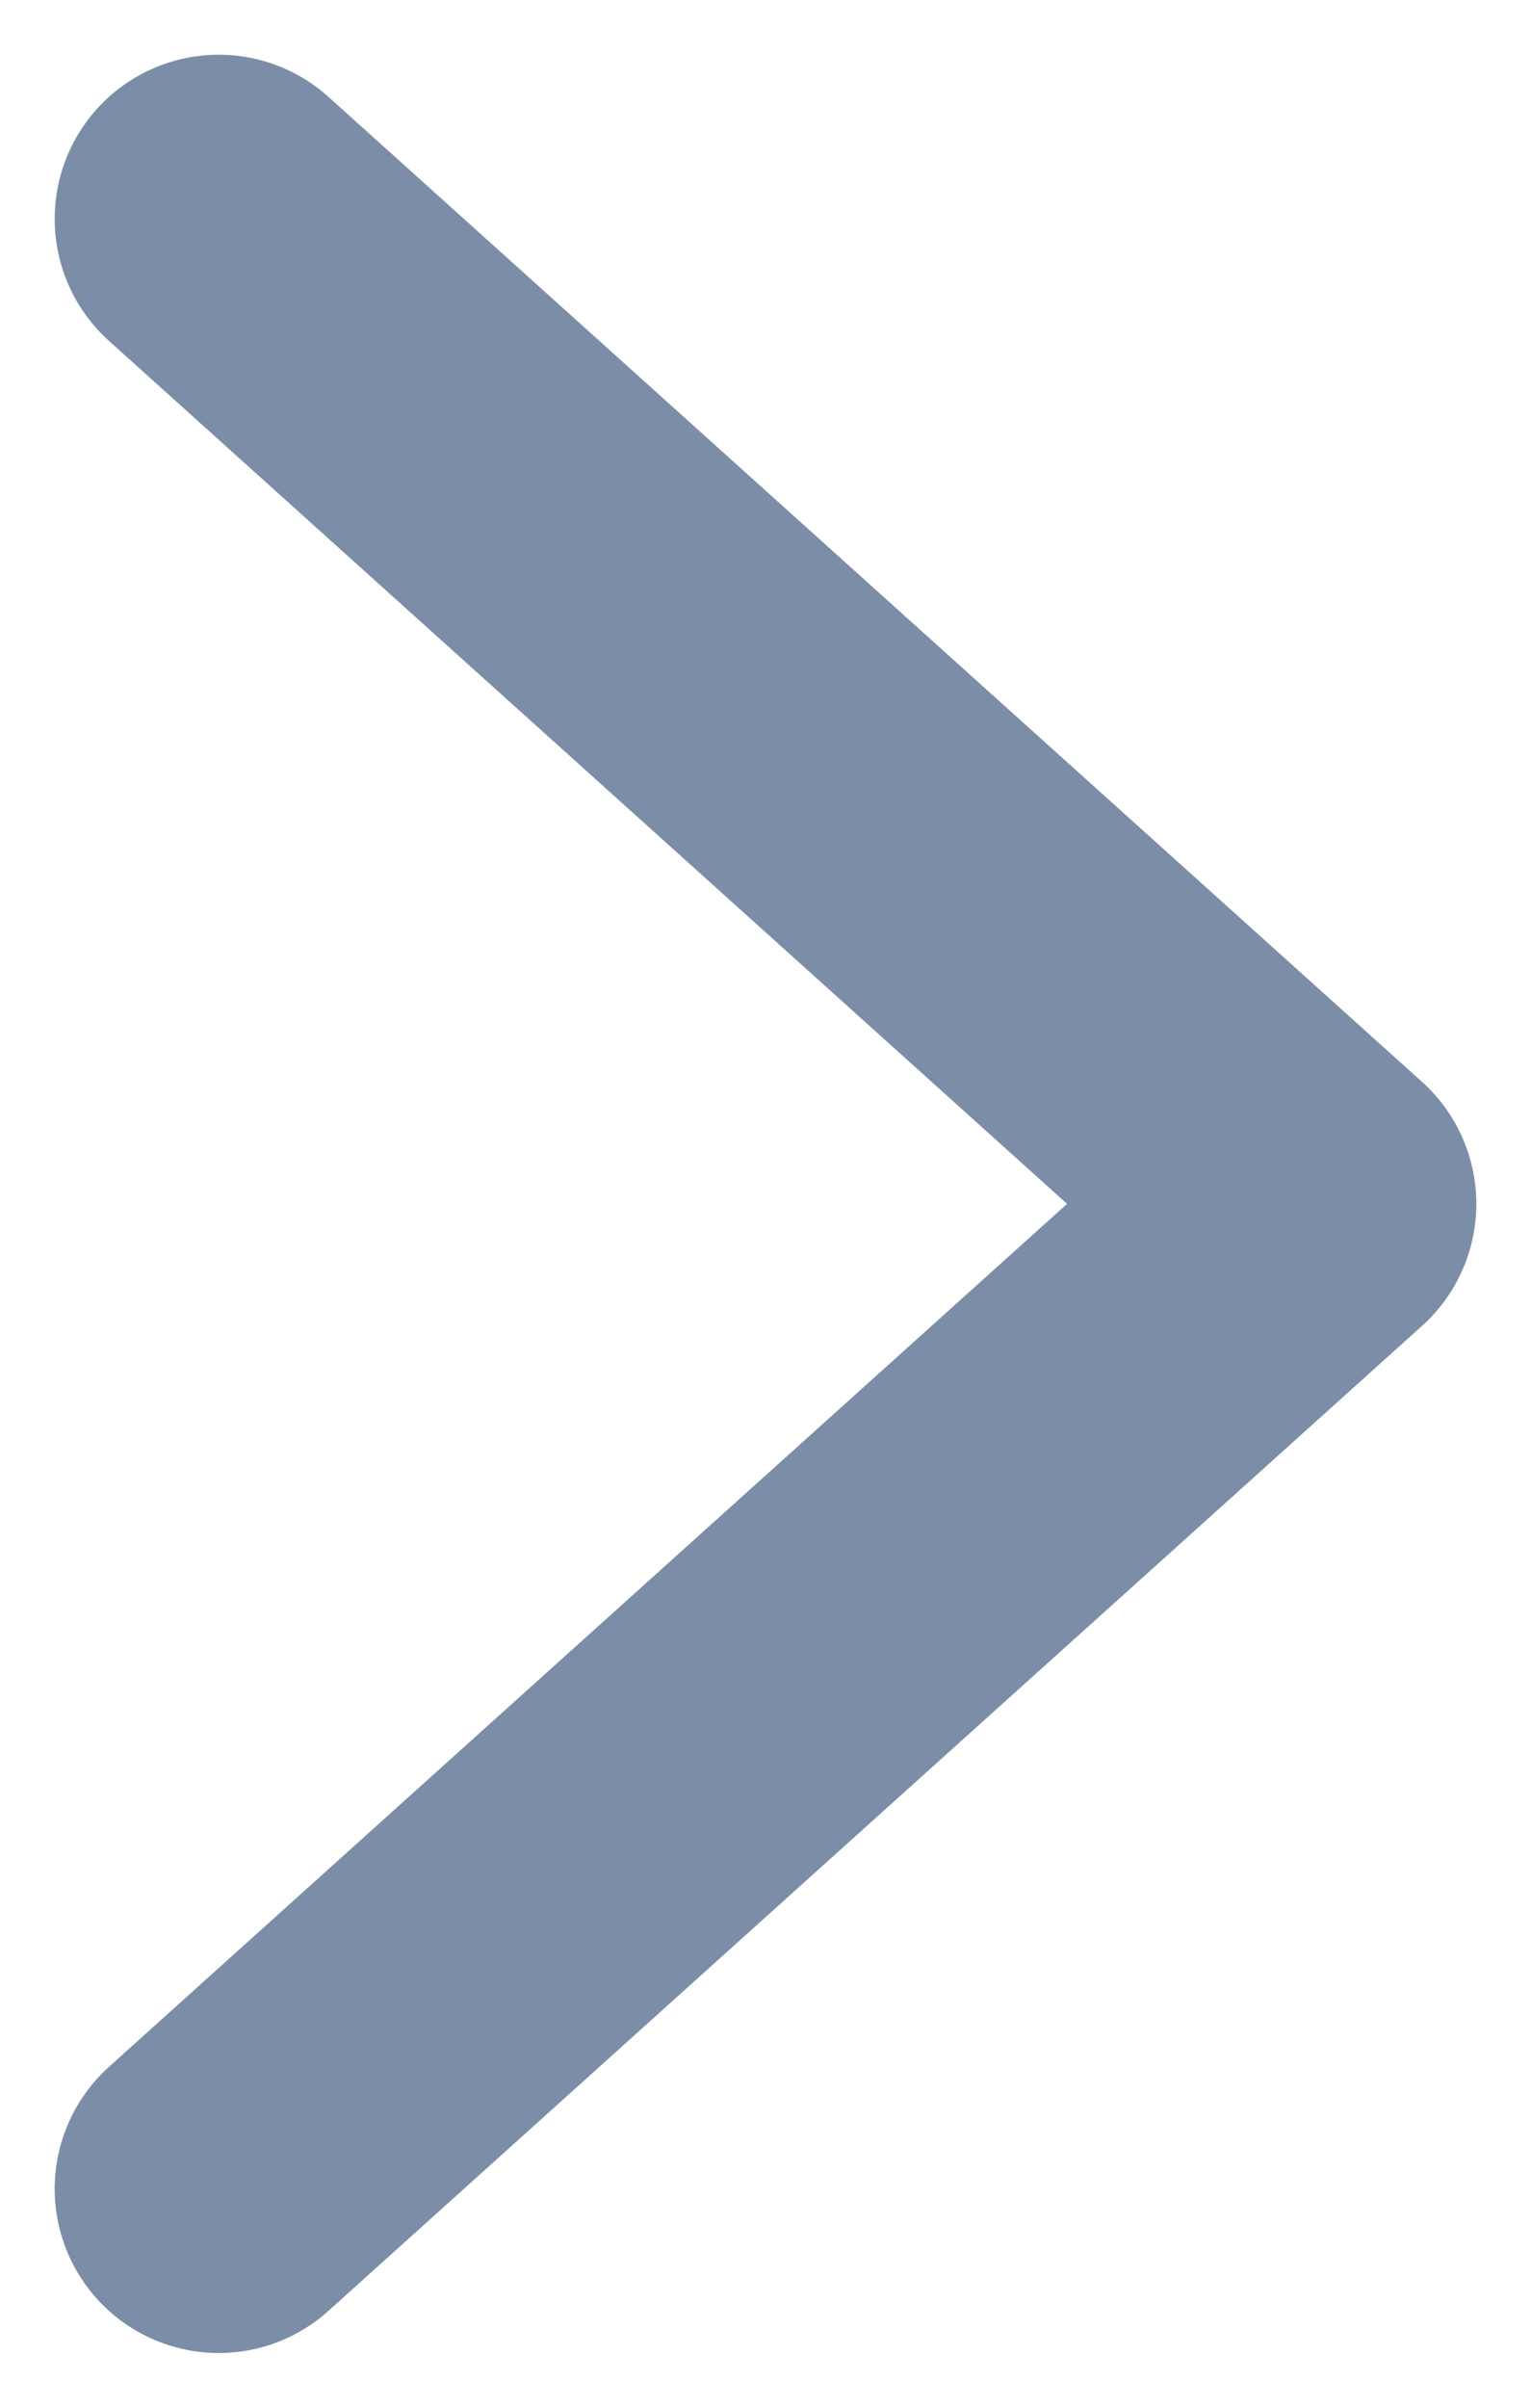 <svg width="7" height="11" viewBox="0 0 7 11" fill="none" xmlns="http://www.w3.org/2000/svg">
<path d="M1 10L6 5.5L1 1" stroke="#7C8DA7" stroke-width="1.5" stroke-linecap="round" stroke-linejoin="round"/>
</svg>
